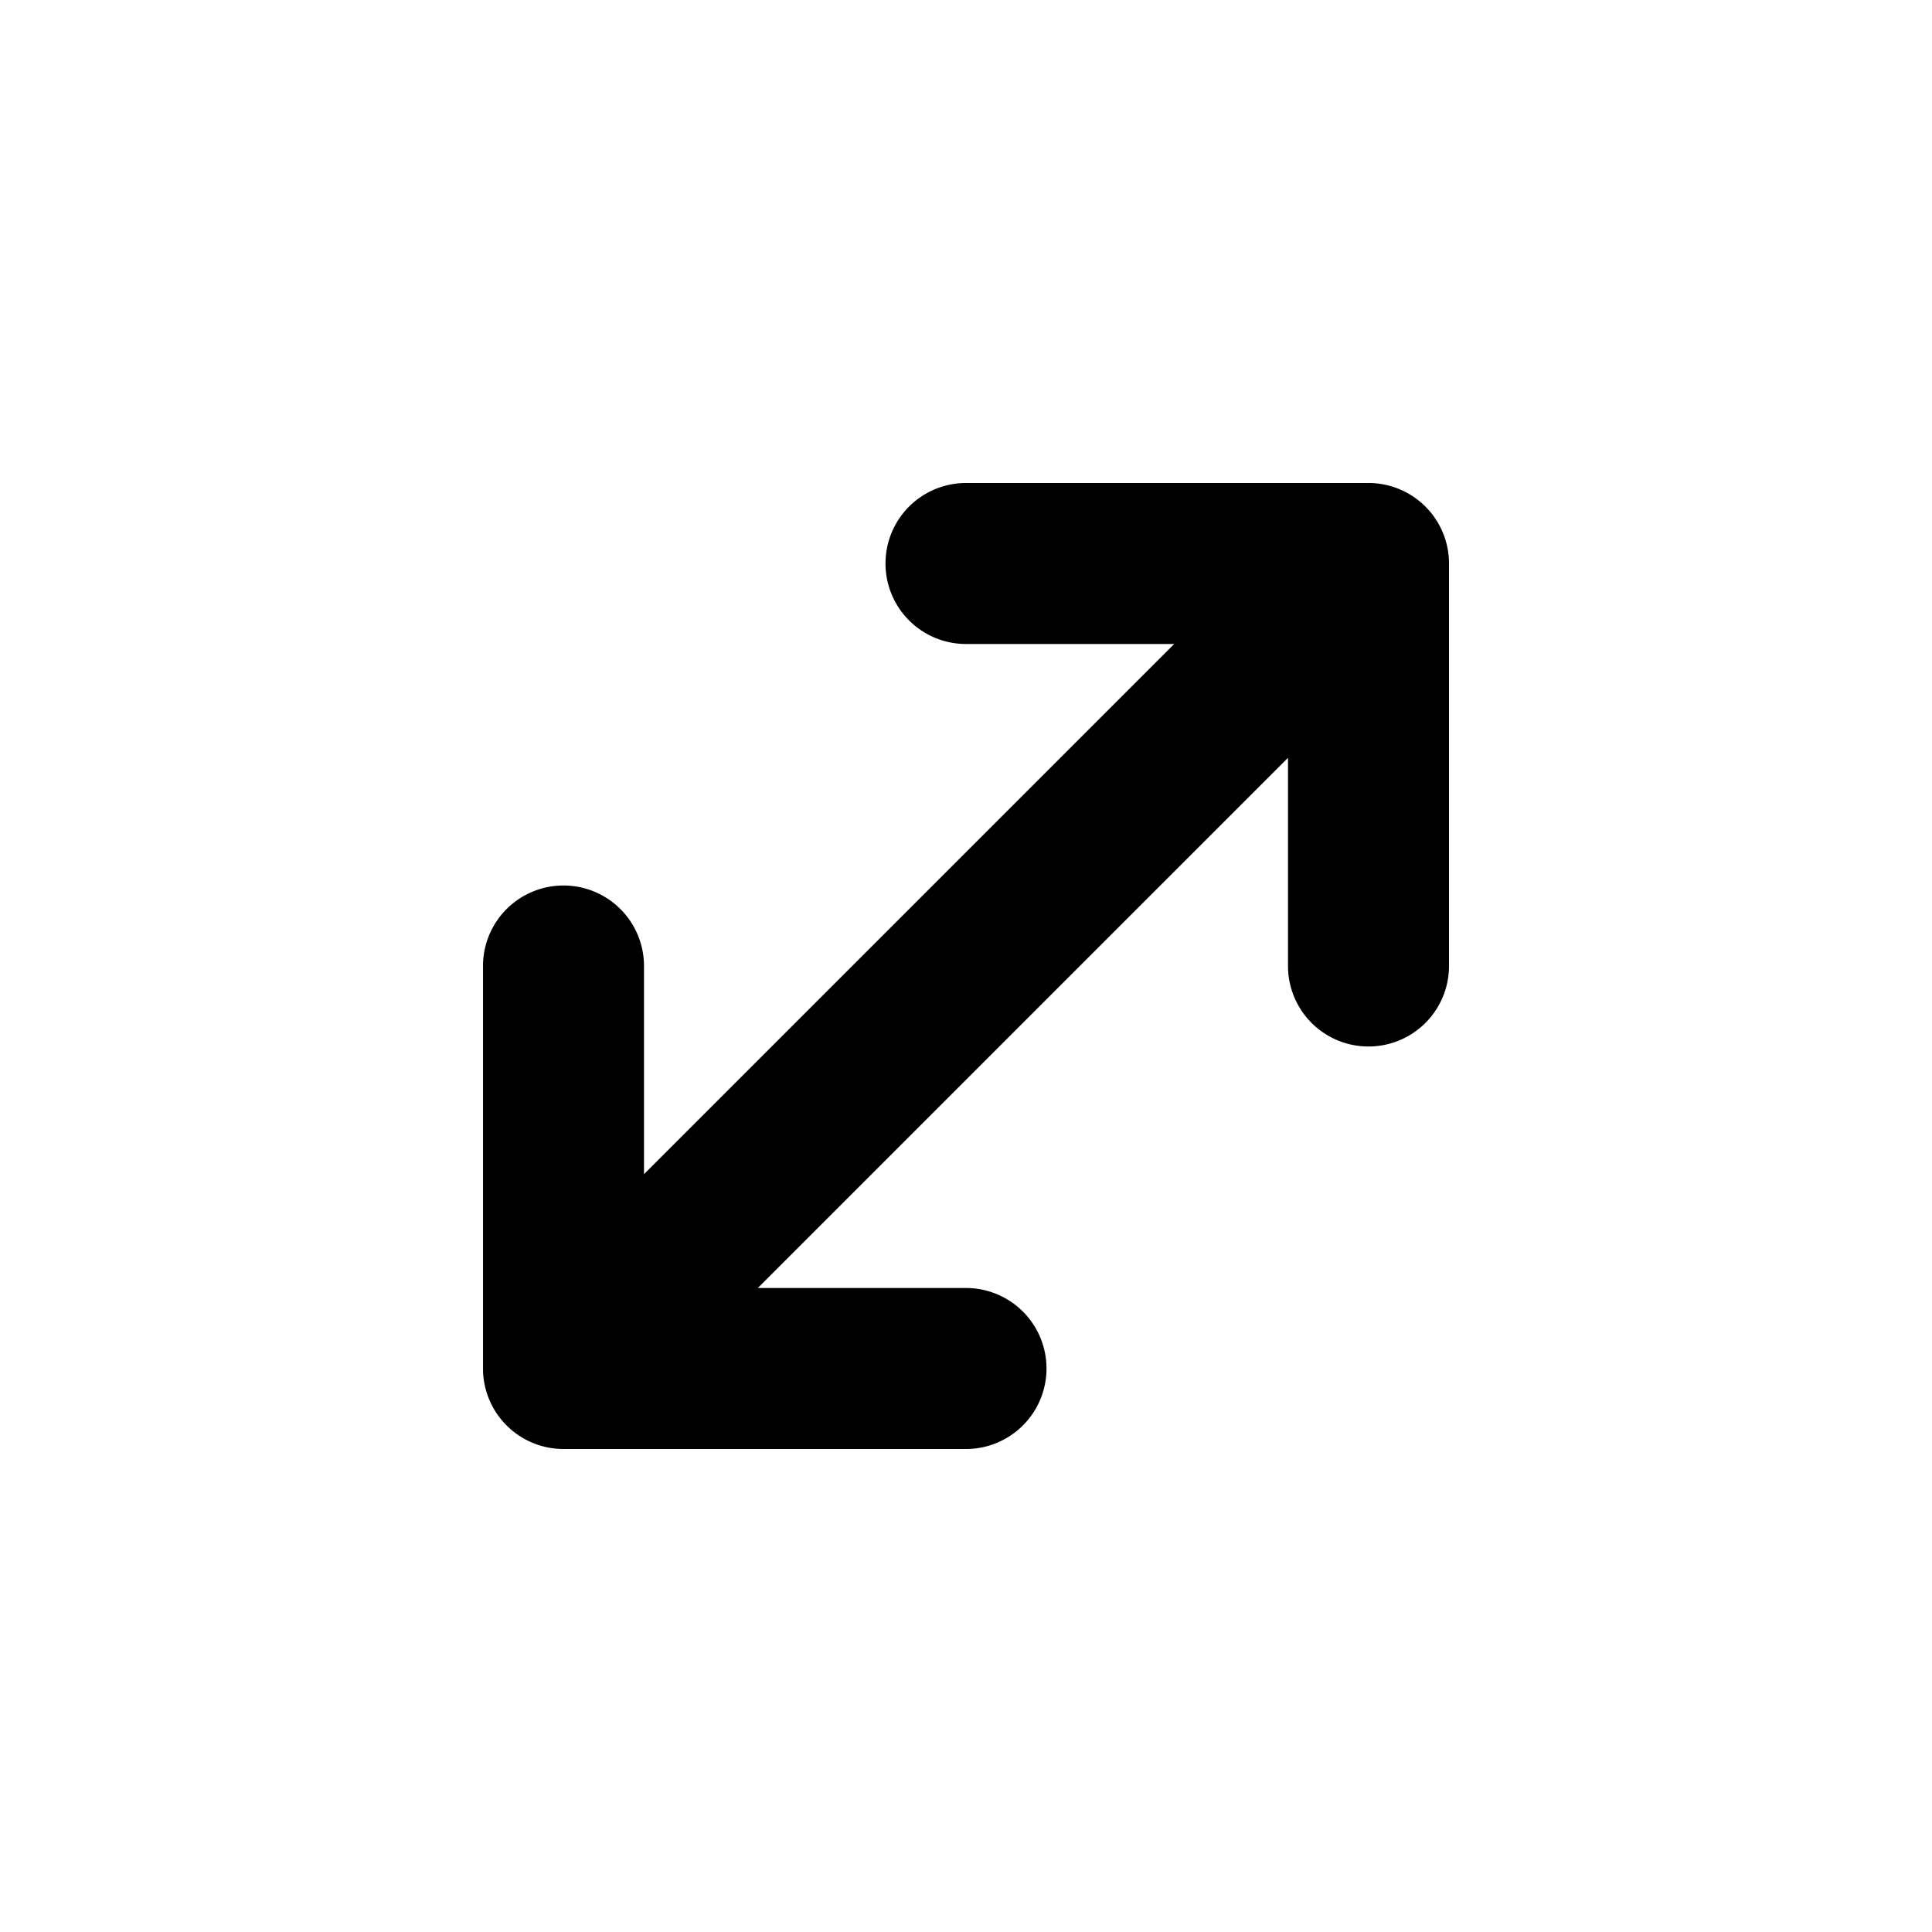 <svg xmlns="http://www.w3.org/2000/svg" width="24" height="24" fill="none" viewBox="0 0 24 24">
  <path fill="#000" d="M18 7a1 1 0 0 0-1-1h-5a1 1 0 1 0 0 2h2.586L8 14.586V12a1 1 0 1 0-2 0v5a1 1 0 0 0 1 1h5a1 1 0 0 0 0-2H9.414L16 9.414V12a1 1 0 0 0 2 0V7Z"/>
</svg>
